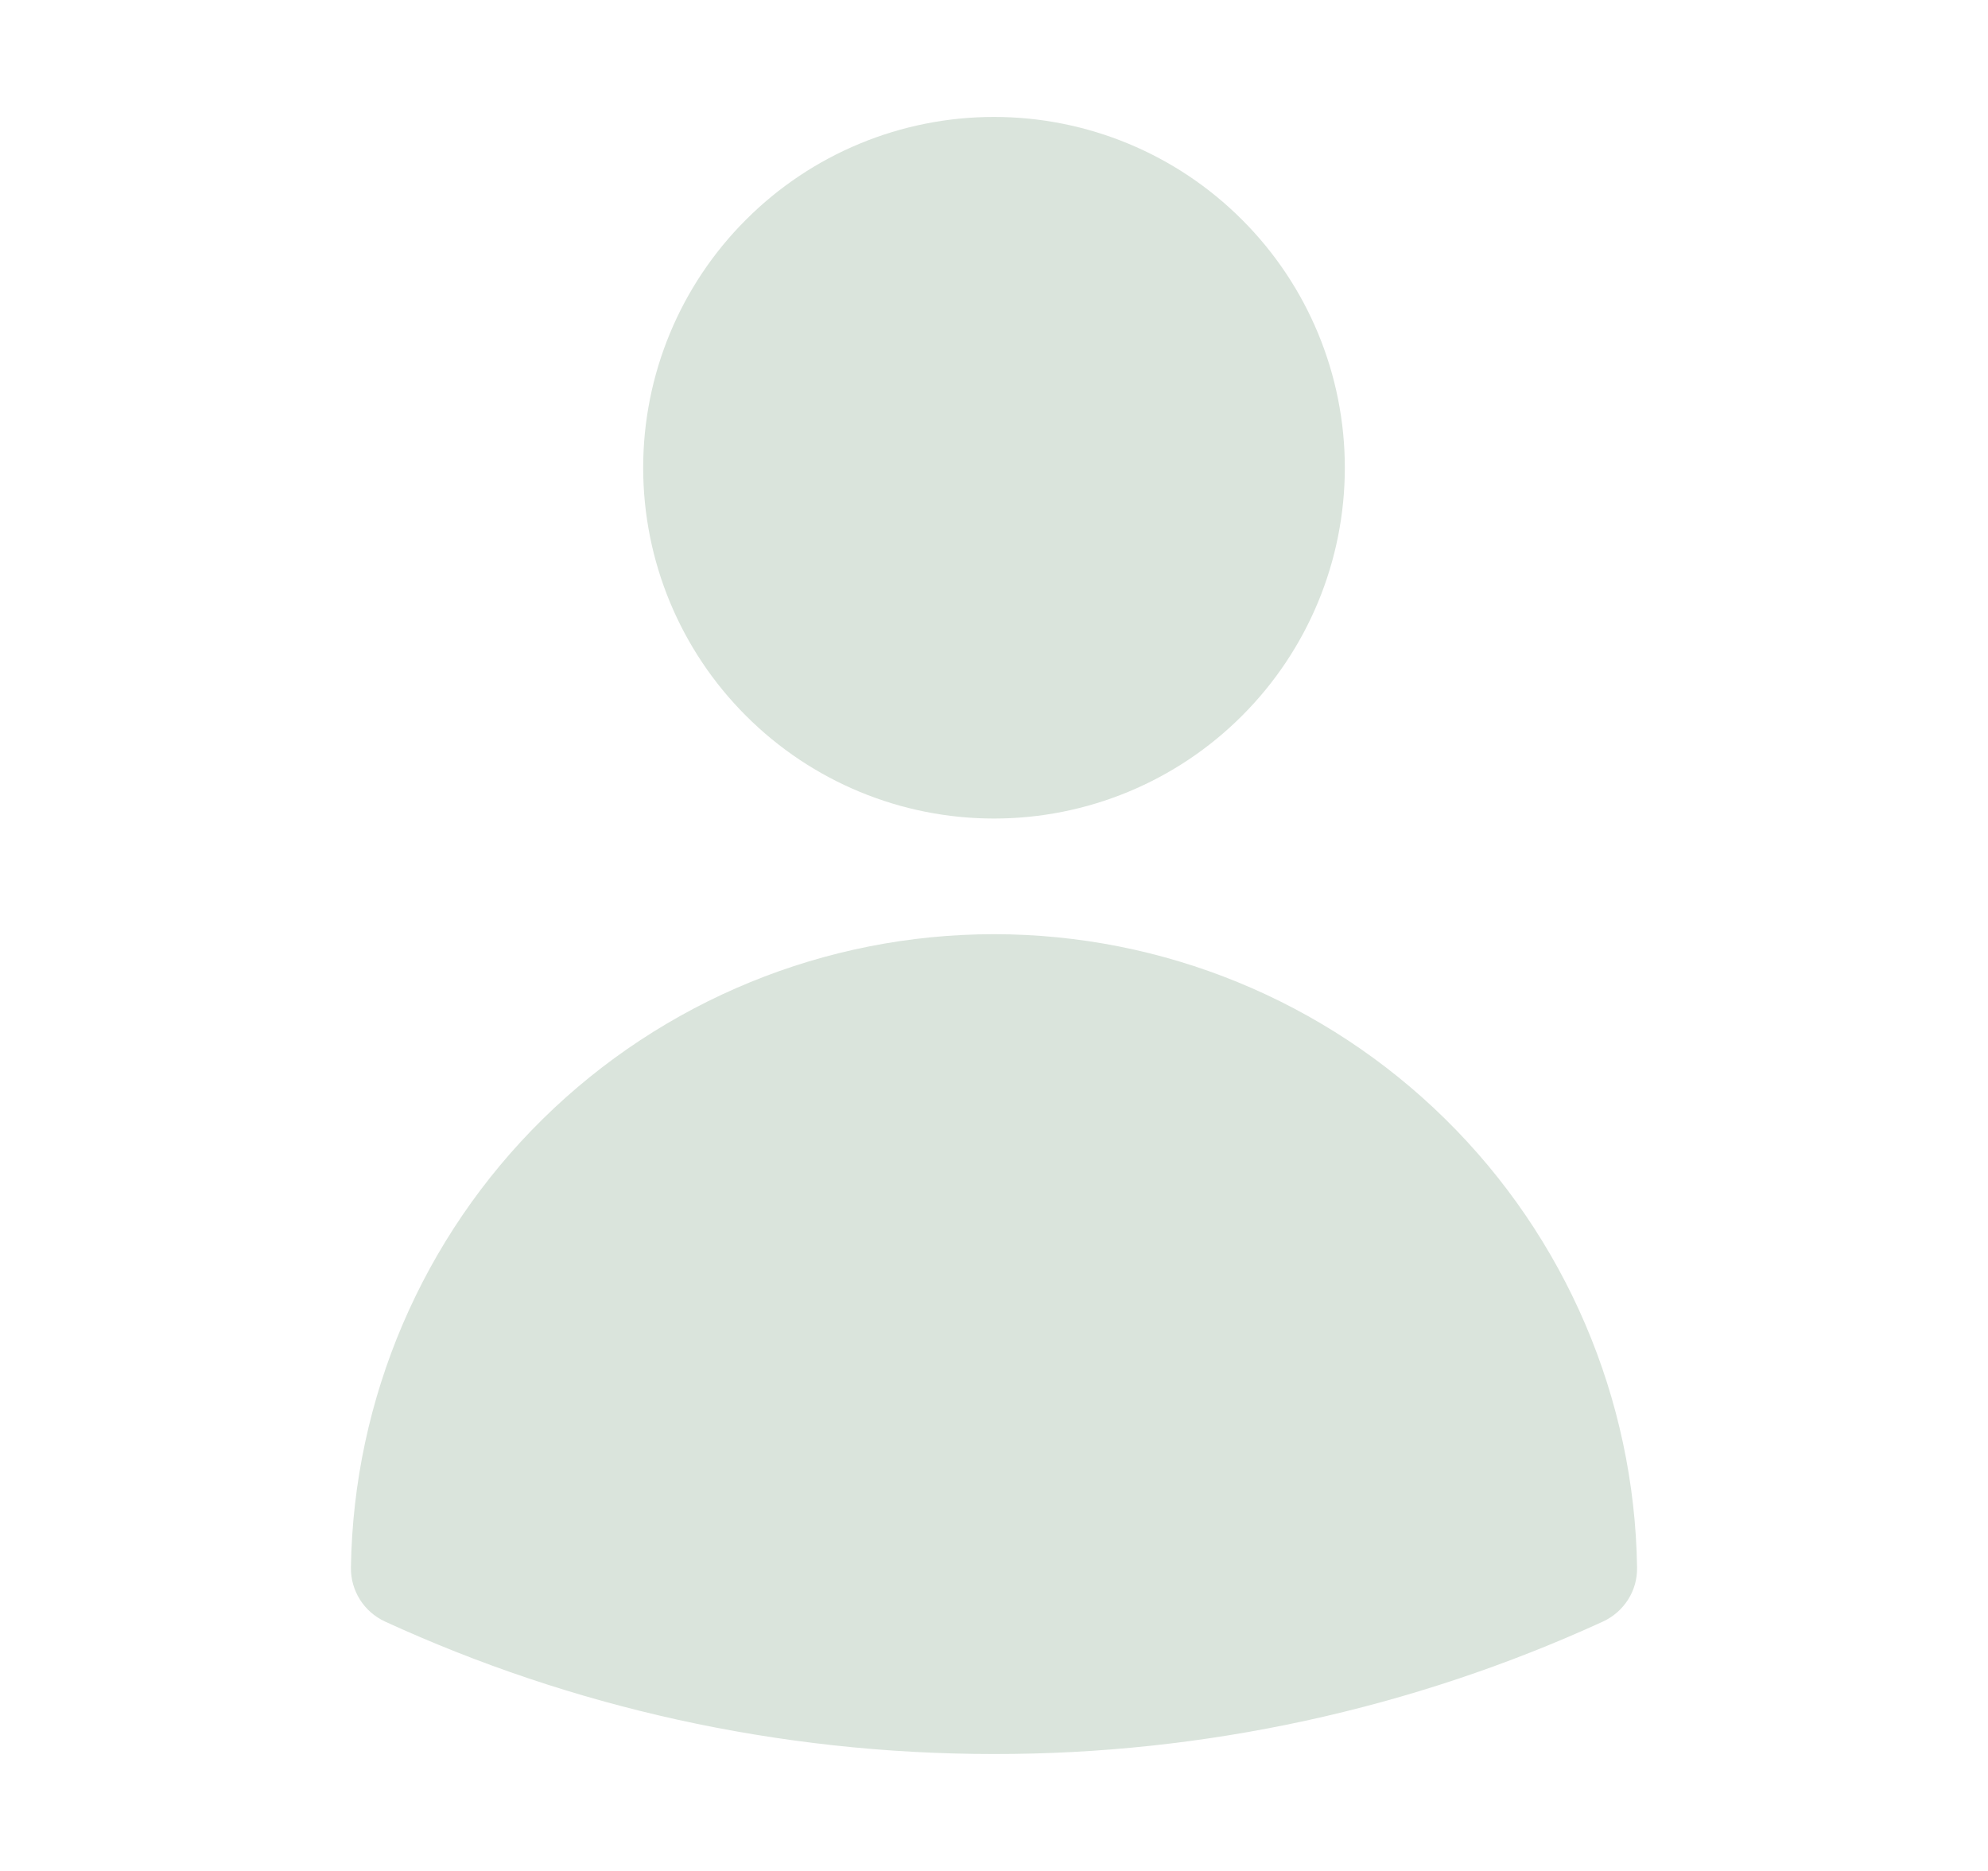<svg width="17" height="16" viewBox="0 0 17 16" fill="none" xmlns="http://www.w3.org/2000/svg">
<path fill-rule="evenodd" clip-rule="evenodd" d="M5.5 4C5.5 3.204 5.816 2.441 6.379 1.879C6.941 1.316 7.704 1 8.5 1C9.296 1 10.059 1.316 10.621 1.879C11.184 2.441 11.5 3.204 11.5 4C11.5 4.796 11.184 5.559 10.621 6.121C10.059 6.684 9.296 7 8.5 7C7.704 7 6.941 6.684 6.379 6.121C5.816 5.559 5.5 4.796 5.5 4ZM3.001 13.403C3.023 11.96 3.612 10.583 4.641 9.57C5.67 8.557 7.056 7.989 8.5 7.989C9.944 7.989 11.33 8.557 12.359 9.57C13.388 10.583 13.977 11.96 13.999 13.403C14.001 13.501 13.975 13.596 13.923 13.678C13.871 13.761 13.796 13.826 13.708 13.867C12.074 14.616 10.297 15.002 8.5 15C6.643 15 4.878 14.595 3.292 13.867C3.204 13.826 3.129 13.761 3.077 13.678C3.026 13.596 2.999 13.501 3.001 13.403Z" fill="#DAE4DC"/>
</svg>
